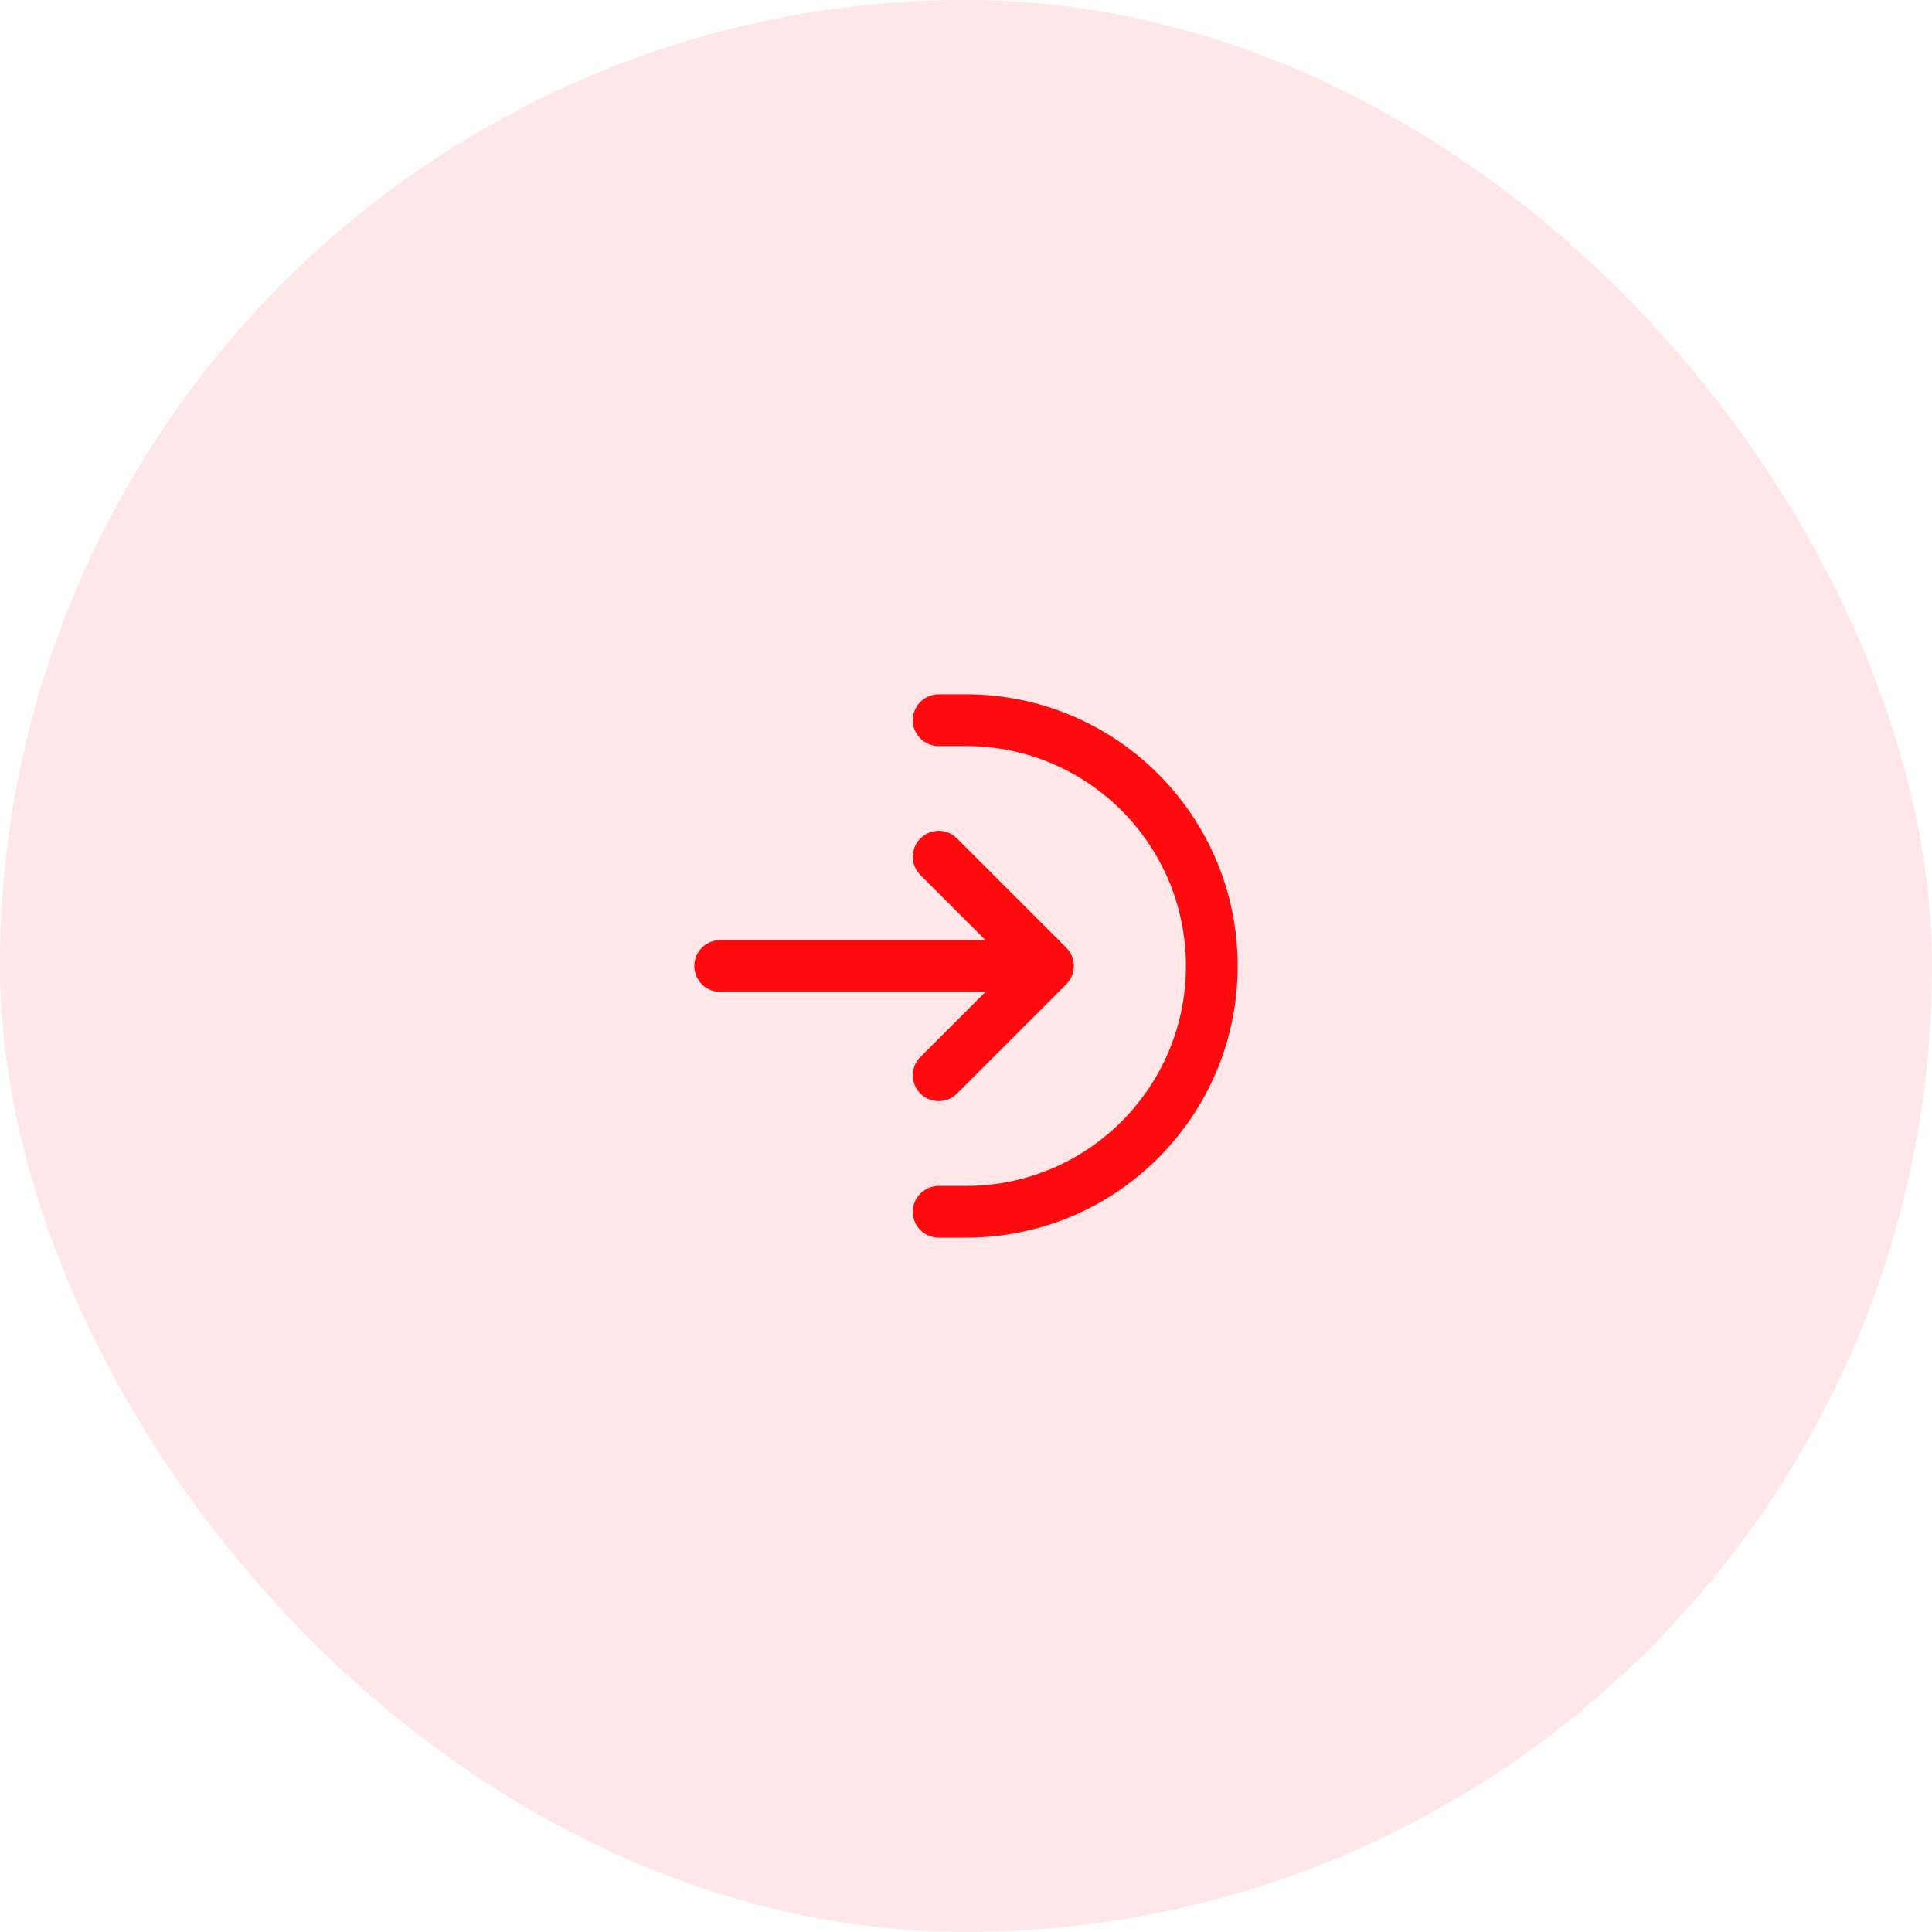 <svg width="56" height="56" viewBox="0 0 56 56" fill="none" xmlns="http://www.w3.org/2000/svg">
<rect width="56" height="56" rx="28" fill="#FF0A0E" fill-opacity="0.1"/>
<path d="M27.208 35.125H28C31.935 35.125 35.125 31.935 35.125 28C35.125 24.065 31.935 20.875 28 20.875H27.208M27.208 31.167L30.375 28M30.375 28L27.208 24.833M30.375 28H20.875" stroke="#FF0A0E" stroke-width="1.5" stroke-linecap="round" stroke-linejoin="round"/>
</svg>
